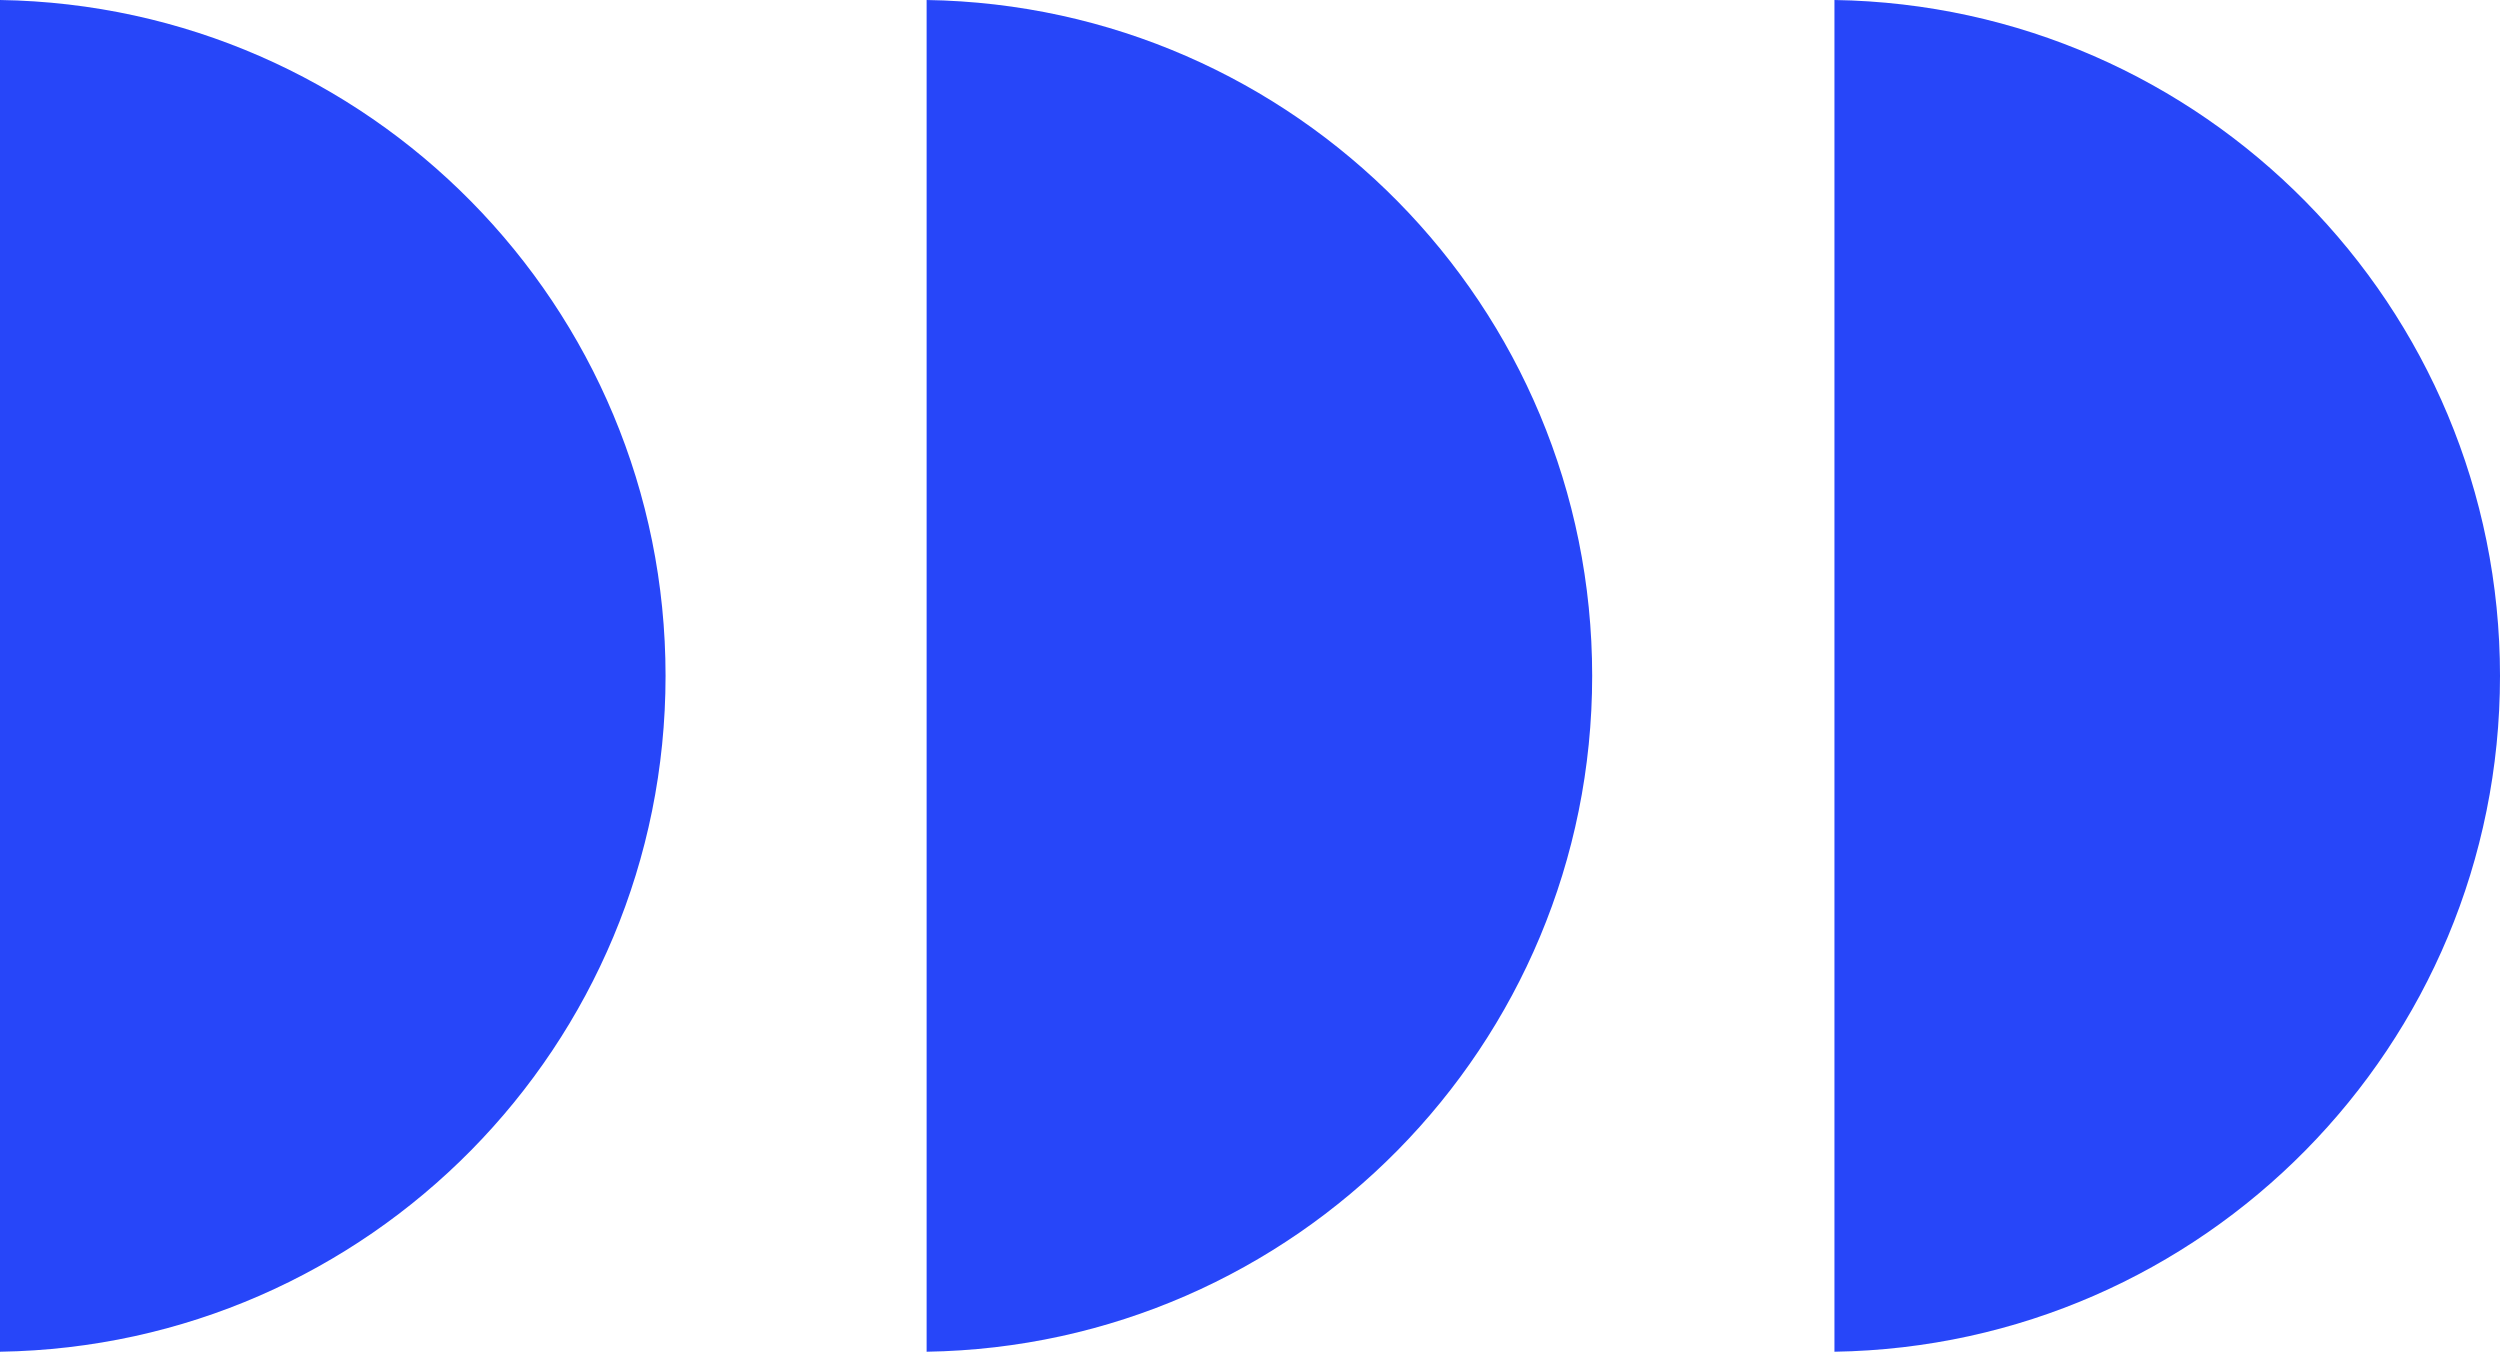<?xml version="1.0" encoding="UTF-8"?>
<svg id="Capa_2" data-name="Capa 2" xmlns="http://www.w3.org/2000/svg" viewBox="0 0 82.45 44.58">
  <defs>
    <style>
      .cls-1 {
        fill: #2746f9;
        stroke-width: 0px;
      }
    </style>
  </defs>
  <g id="TEXTS">
    <g>
      <path class="cls-1" d="m0,0v44.58c12.16-.19,21.95-10.09,21.95-22.29S12.16.19,0,0Z"/>
      <path class="cls-1" d="m30.56,0v44.58c12.15-.19,21.95-10.09,21.95-22.29S42.72.19,30.56,0Z"/>
      <path class="cls-1" d="m60.5,0v44.58c12.16-.19,21.95-10.09,21.95-22.29S72.65.19,60.5,0Z"/>
    </g>
  </g>
</svg>